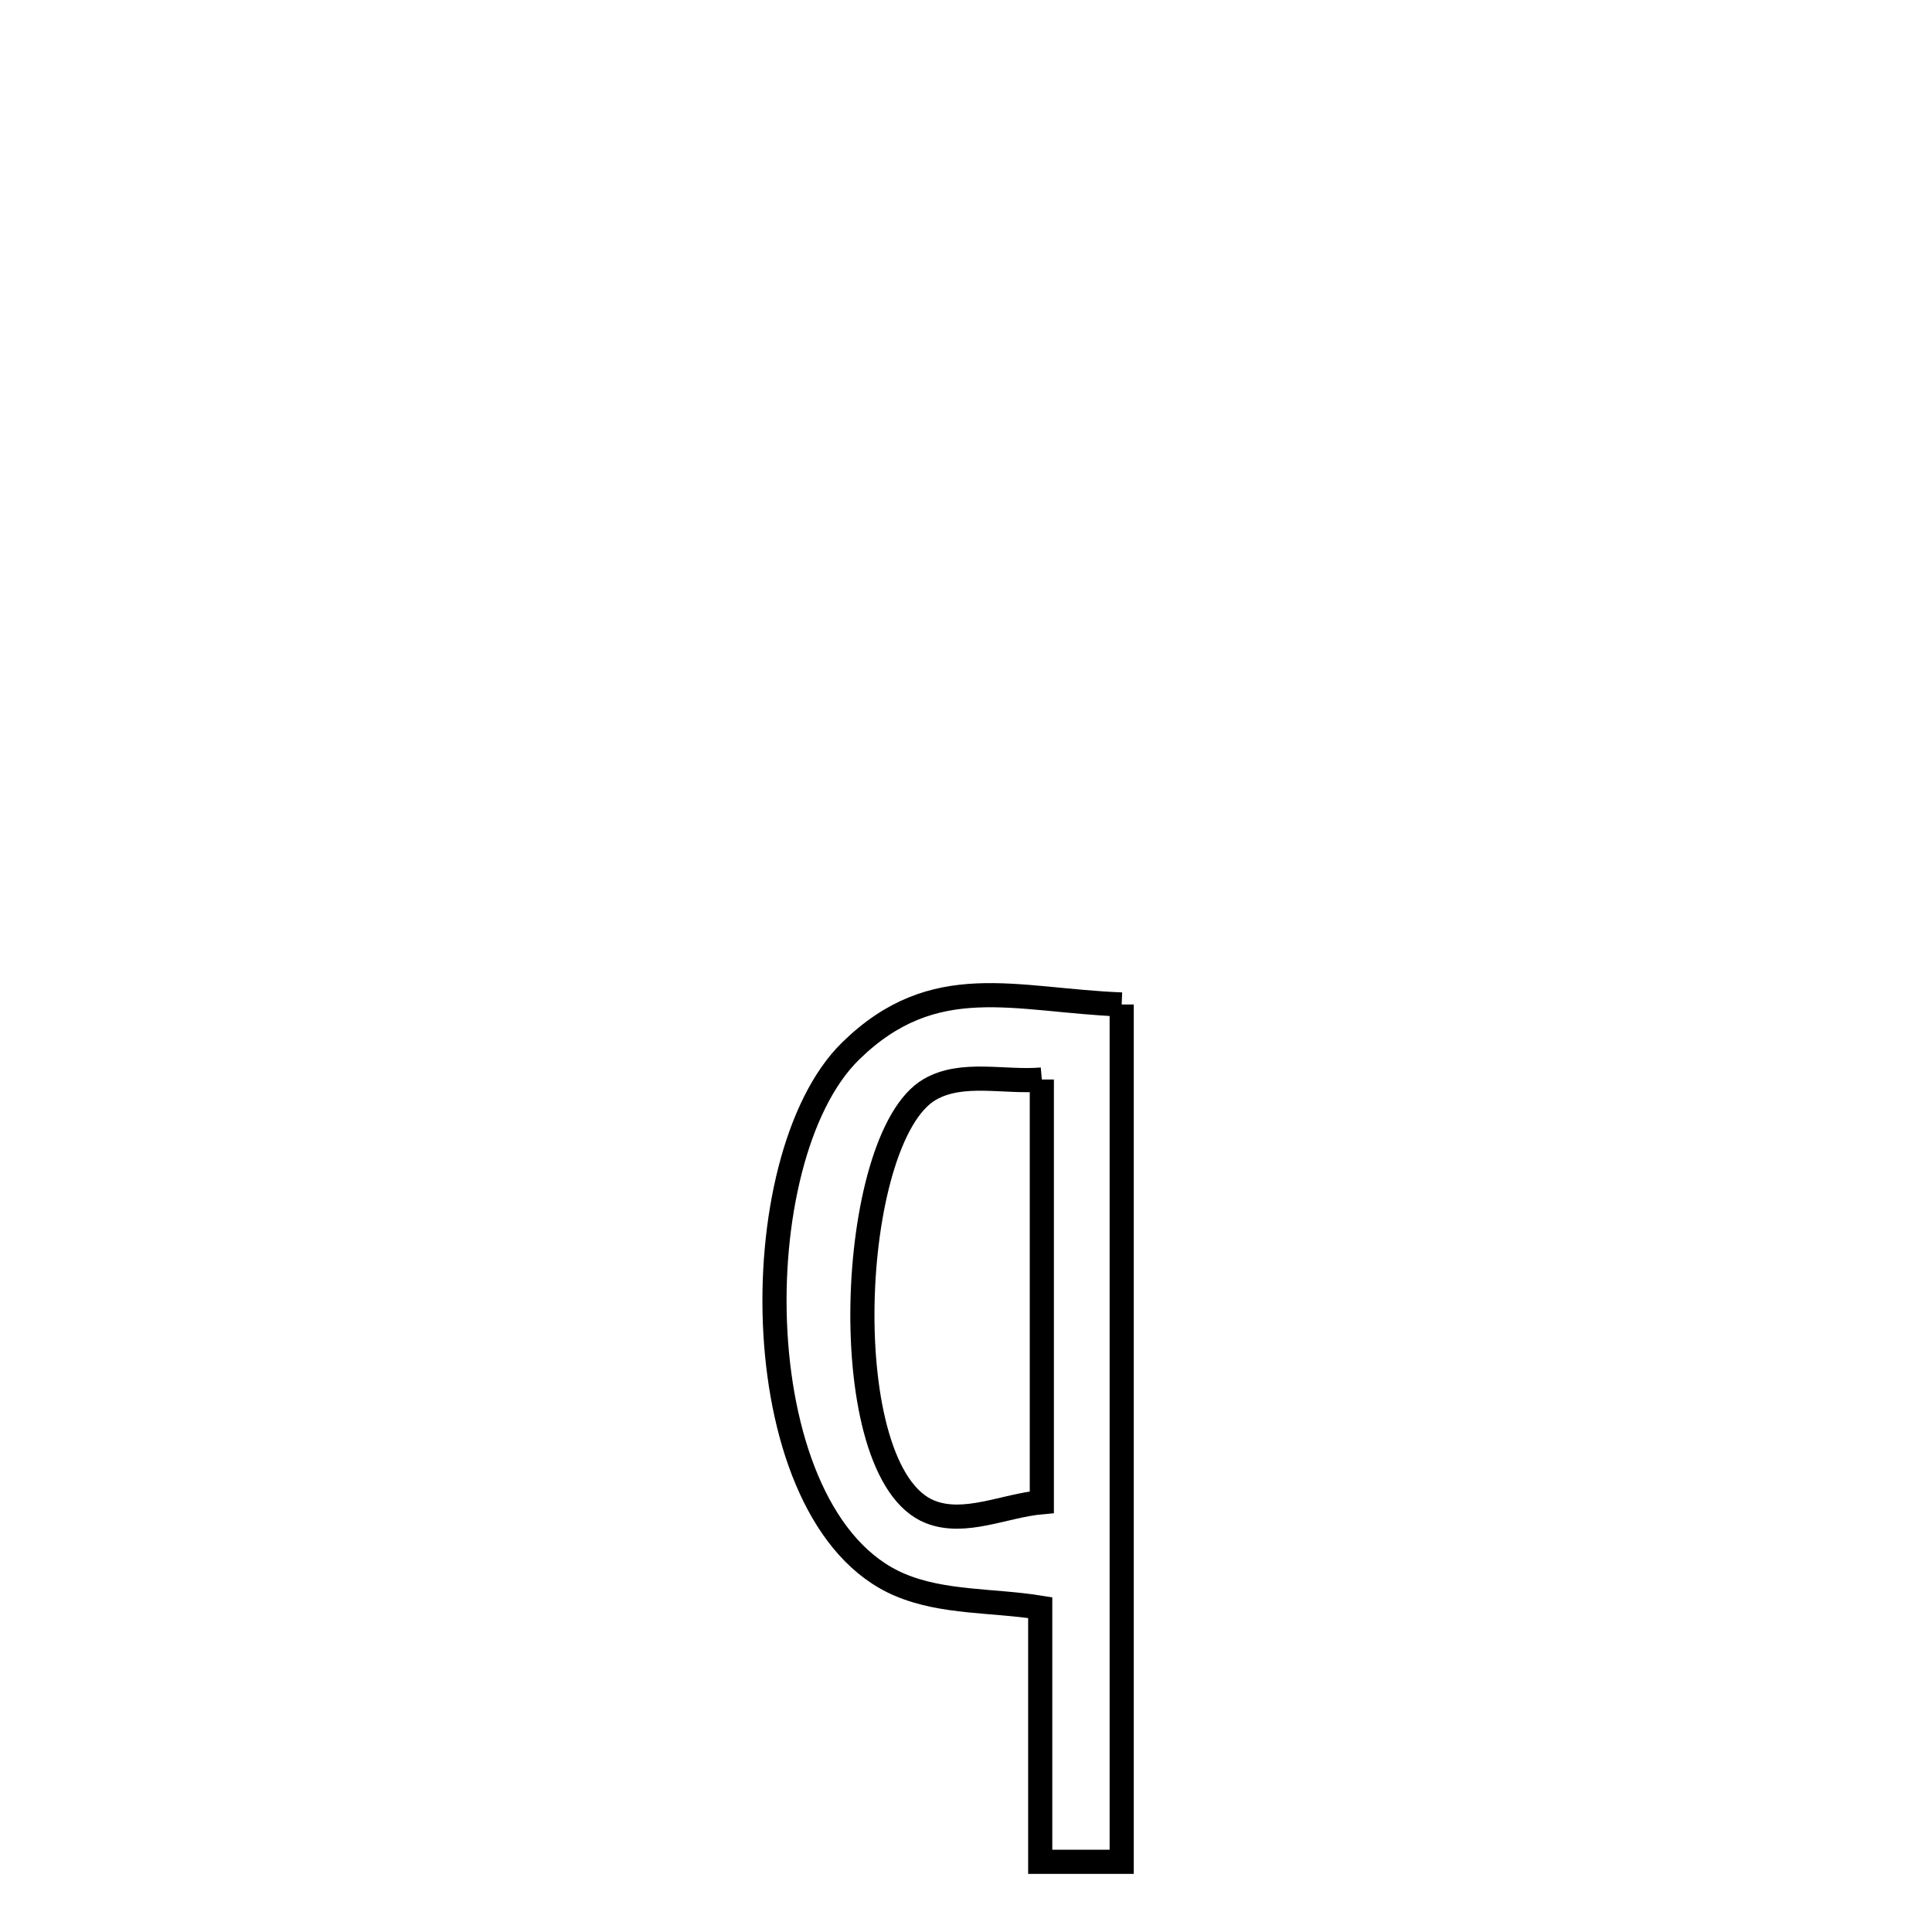 <svg xmlns="http://www.w3.org/2000/svg" viewBox="0.0 0.0 24.0 24.0" height="200px" width="200px"><path fill="none" stroke="black" stroke-width=".3" stroke-opacity="1.0"  filling="0" d="M13.934 12.478 L13.934 12.478 C13.934 14.253 13.934 16.028 13.934 17.803 C13.934 19.578 13.934 21.353 13.934 23.128 L13.934 23.128 C13.597 23.128 13.259 23.128 12.922 23.128 L12.922 23.128 C12.922 23.128 12.922 19.973 12.922 19.971 L12.922 19.971 C12.34 19.876 11.718 19.917 11.175 19.686 C9.232 18.858 9.208 14.388 10.565 13.058 C11.606 12.038 12.601 12.426 13.934 12.478 L13.934 12.478"></path>
<path fill="none" stroke="black" stroke-width=".3" stroke-opacity="1.0"  filling="0" d="M12.942 13.41 L12.942 13.41 C12.942 15.16 12.942 16.911 12.942 18.661 L12.942 18.661 C12.48 18.702 11.988 18.951 11.557 18.782 C10.347 18.309 10.522 14.132 11.549 13.534 C11.952 13.3 12.478 13.451 12.942 13.41 L12.942 13.41"></path></svg>